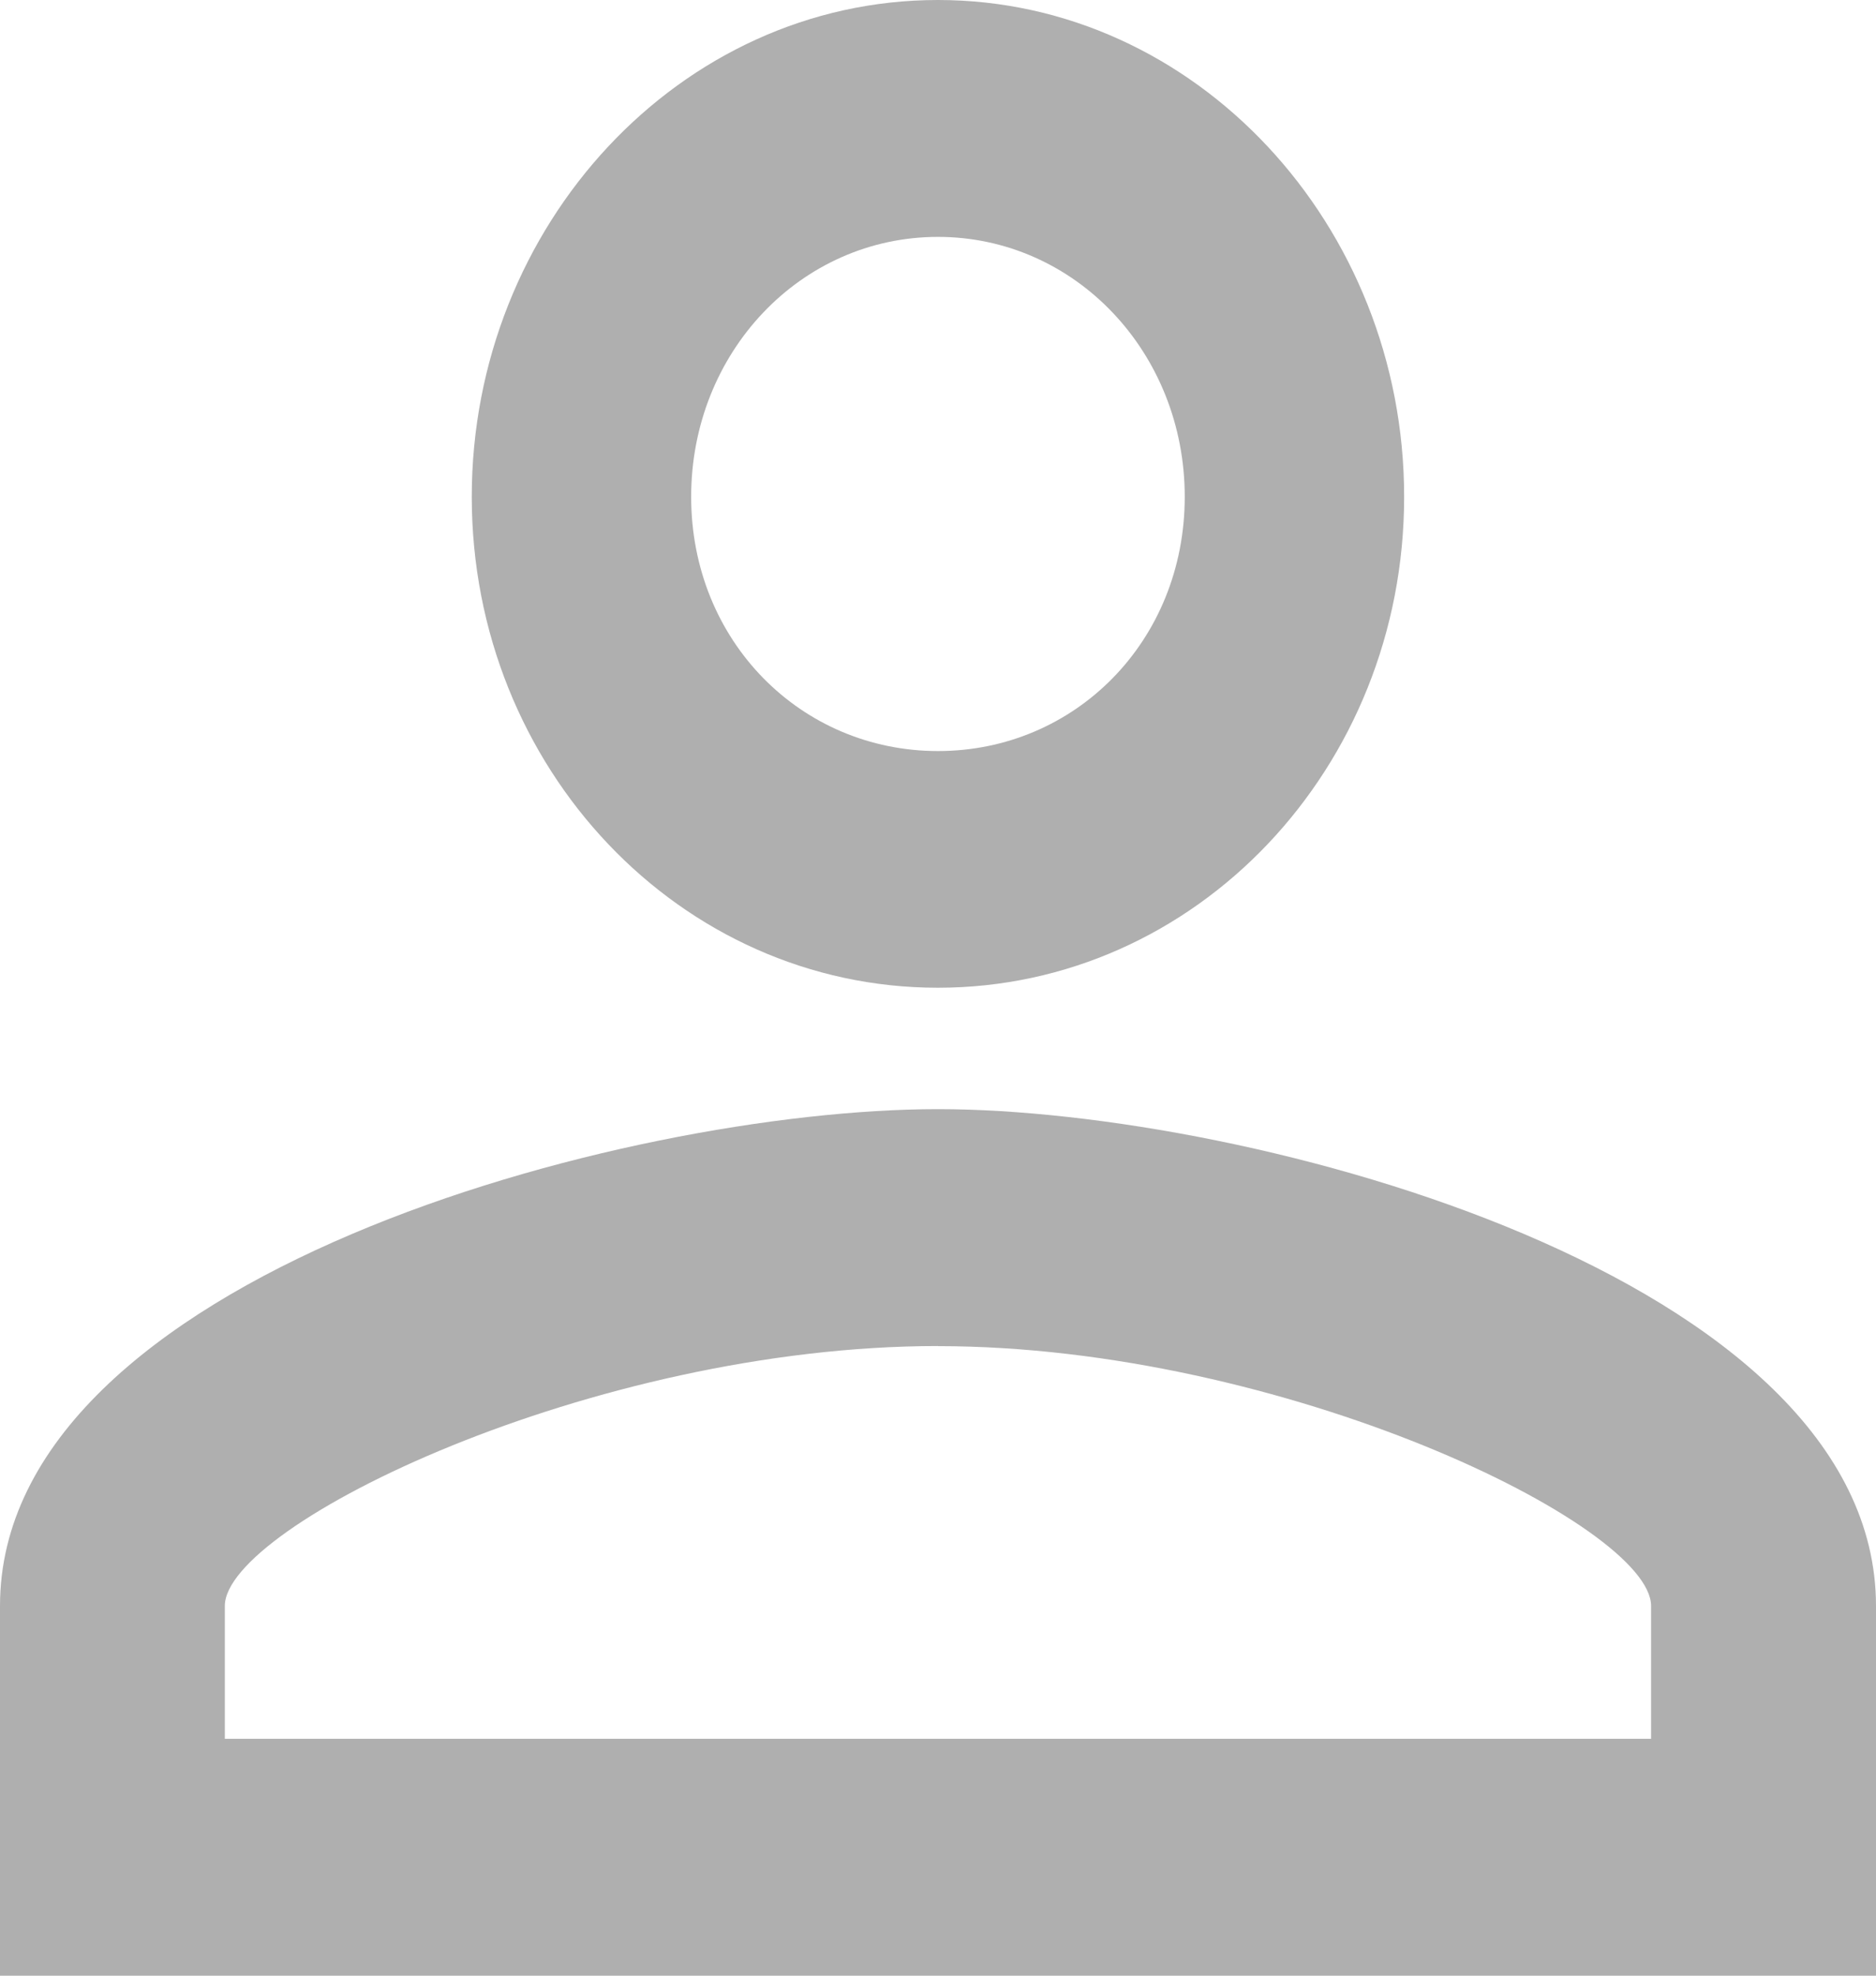 <svg width="19" height="20" fill="none" xmlns="http://www.w3.org/2000/svg"><path d="M9.5 11.228c3.166 0 9.5 1.696 9.5 5.03V20H0v-3.743c0-3.333 6.334-5.029 9.5-5.029zM9.5 0c2.61 0 4.721 2.28 4.721 5.029 0 2.748-2.11 4.97-4.722 4.97-2.61 0-4.721-2.222-4.721-4.97C4.778 2.281 6.888 0 9.499 0zm0 13.626c-3.5 0-7.223 1.813-7.223 2.631v1.345h14.445v-1.345c0-.818-3.723-2.63-7.223-2.63zm0-11.228c-1.39 0-2.5 1.17-2.5 2.631 0 1.46 1.112 2.574 2.5 2.574 1.387 0 2.499-1.112 2.499-2.574 0-1.462-1.112-2.631-2.5-2.631z" fill="#AFAFAF"/></svg>